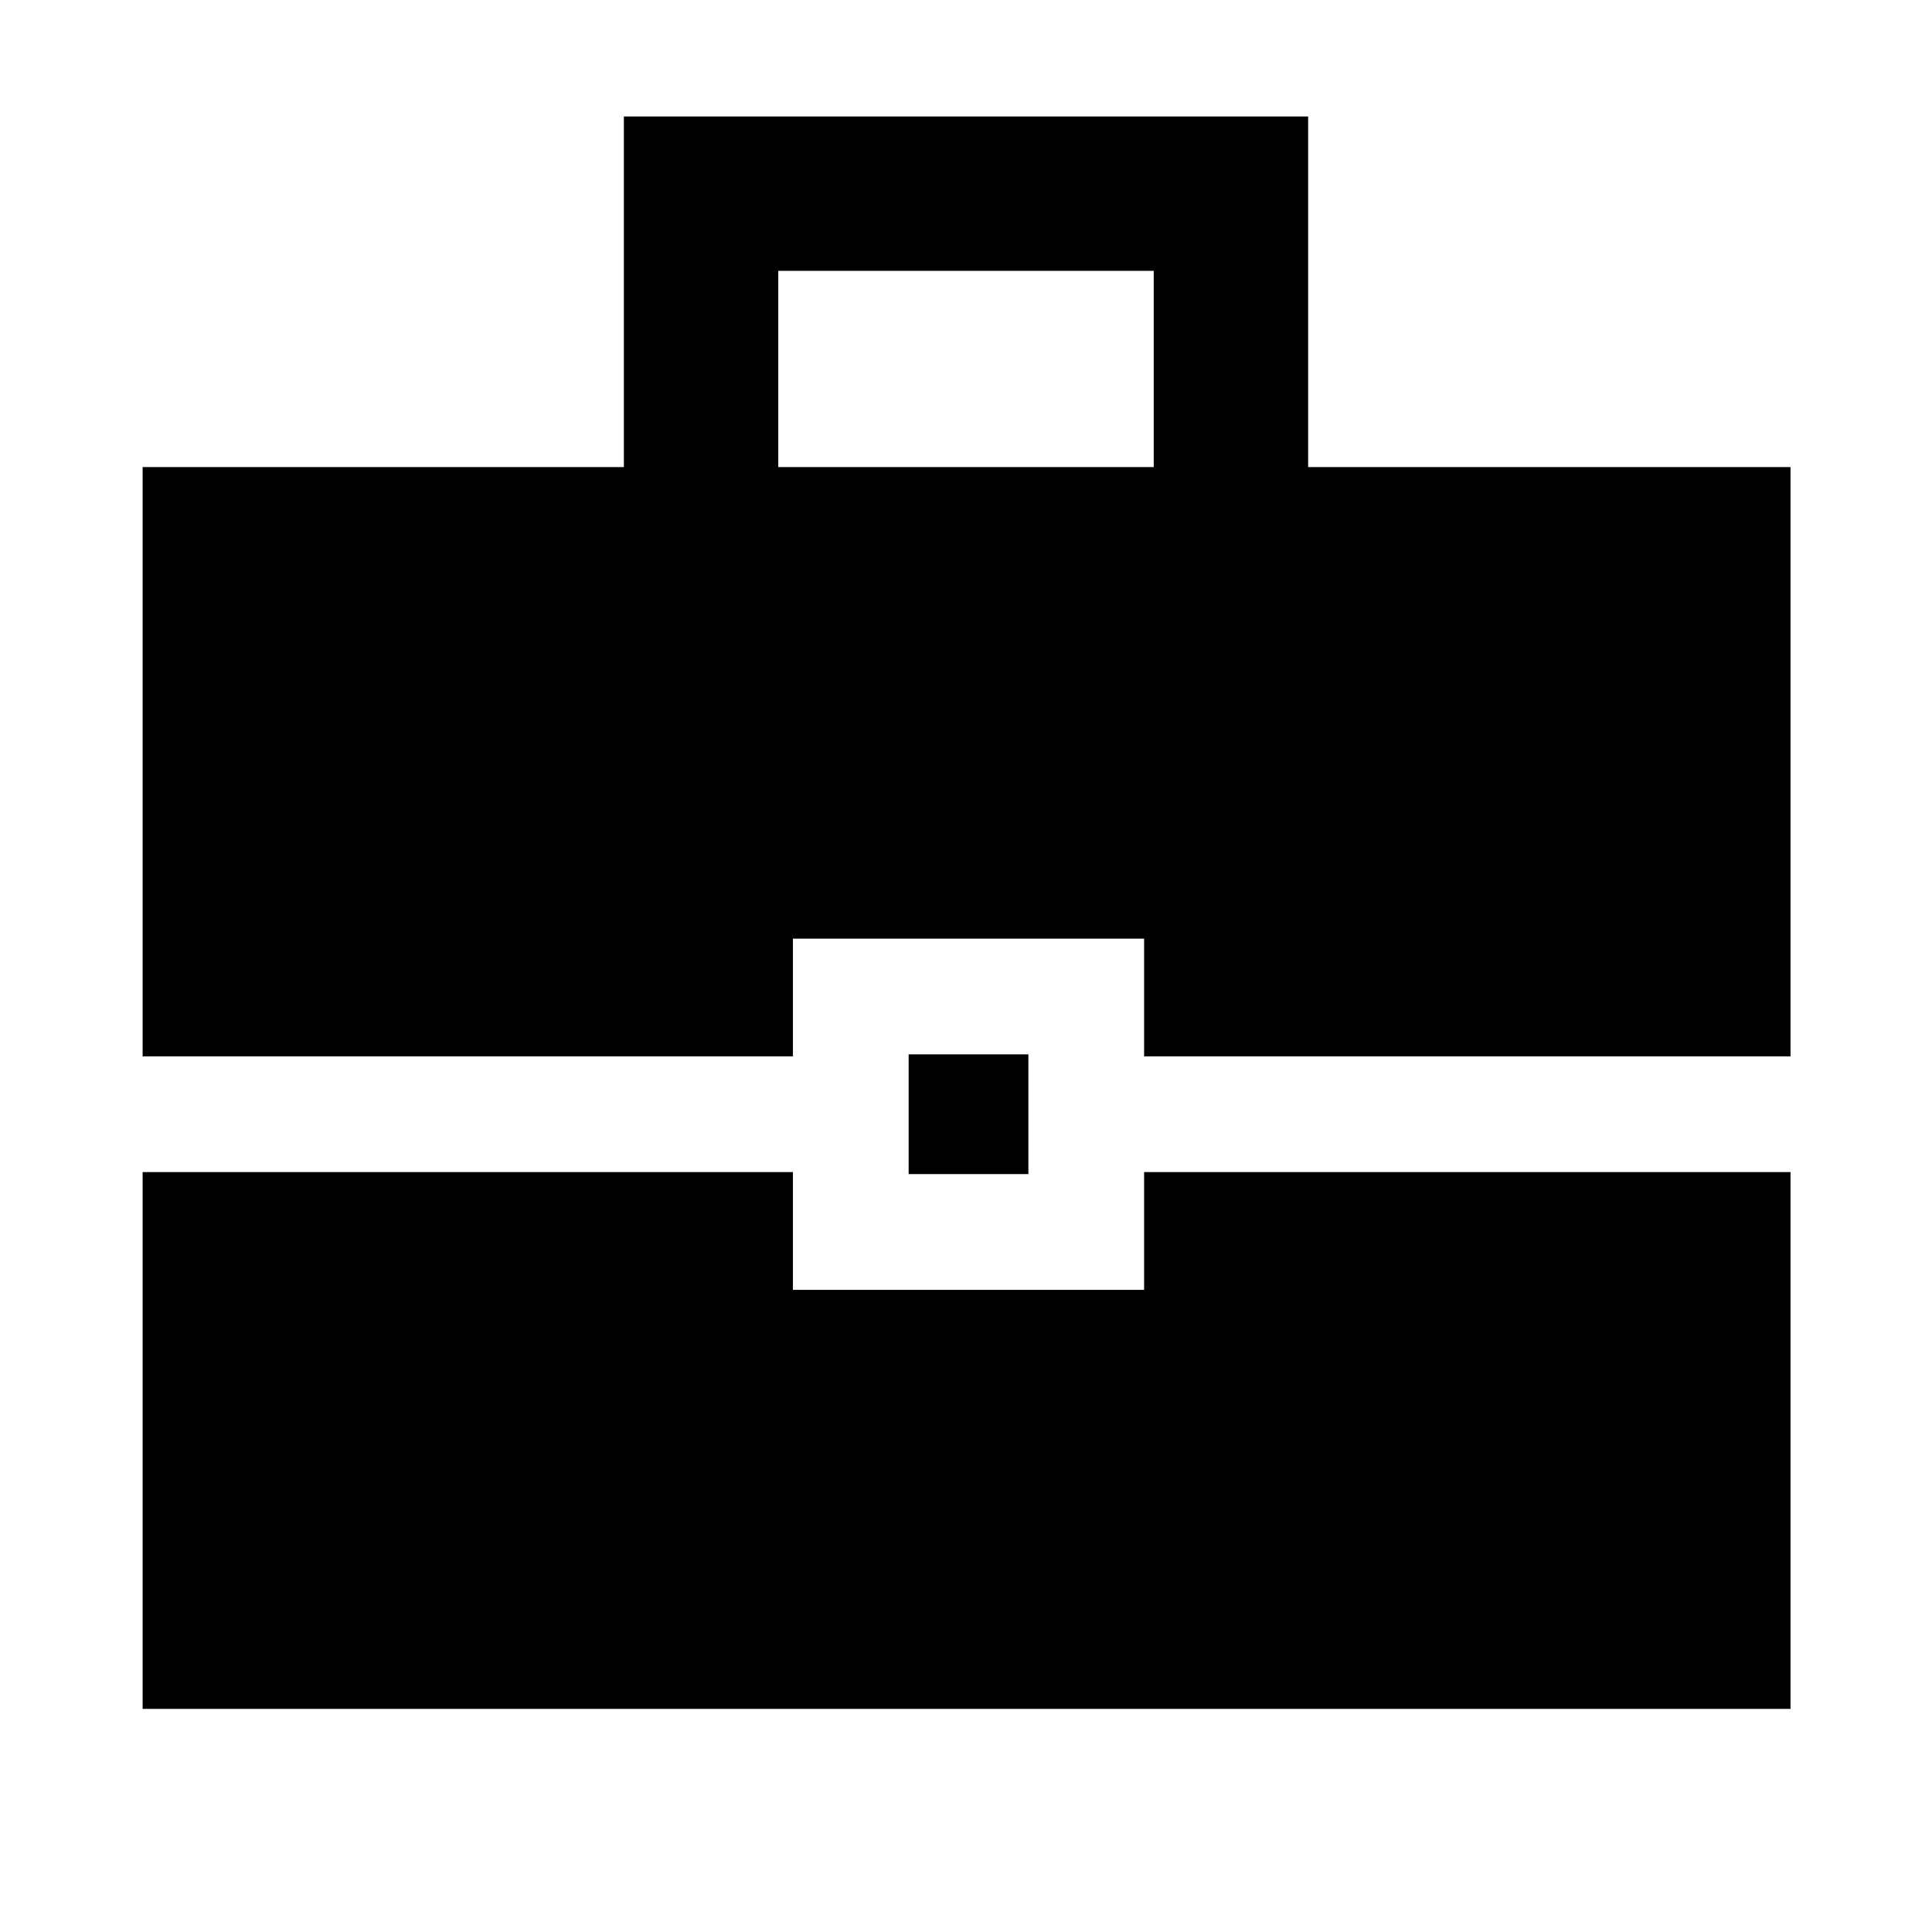 <svg xmlns="http://www.w3.org/2000/svg" height="48" viewBox="0 -960 960 960" width="48"><path d="M70.87-110.87v-266.72H394v58.5h174.5v-58.5h321.2v266.72H70.87ZM451.5-376.59v-59.5H511v59.5h-59.5Zm-380.63-58.5v-292.82H310v-174.22h340v174.22h239.7v292.82H568.5v-58.5H394v58.5H70.87Zm315.85-292.82h186.56v-97.5H386.72v97.5Z"/></svg>